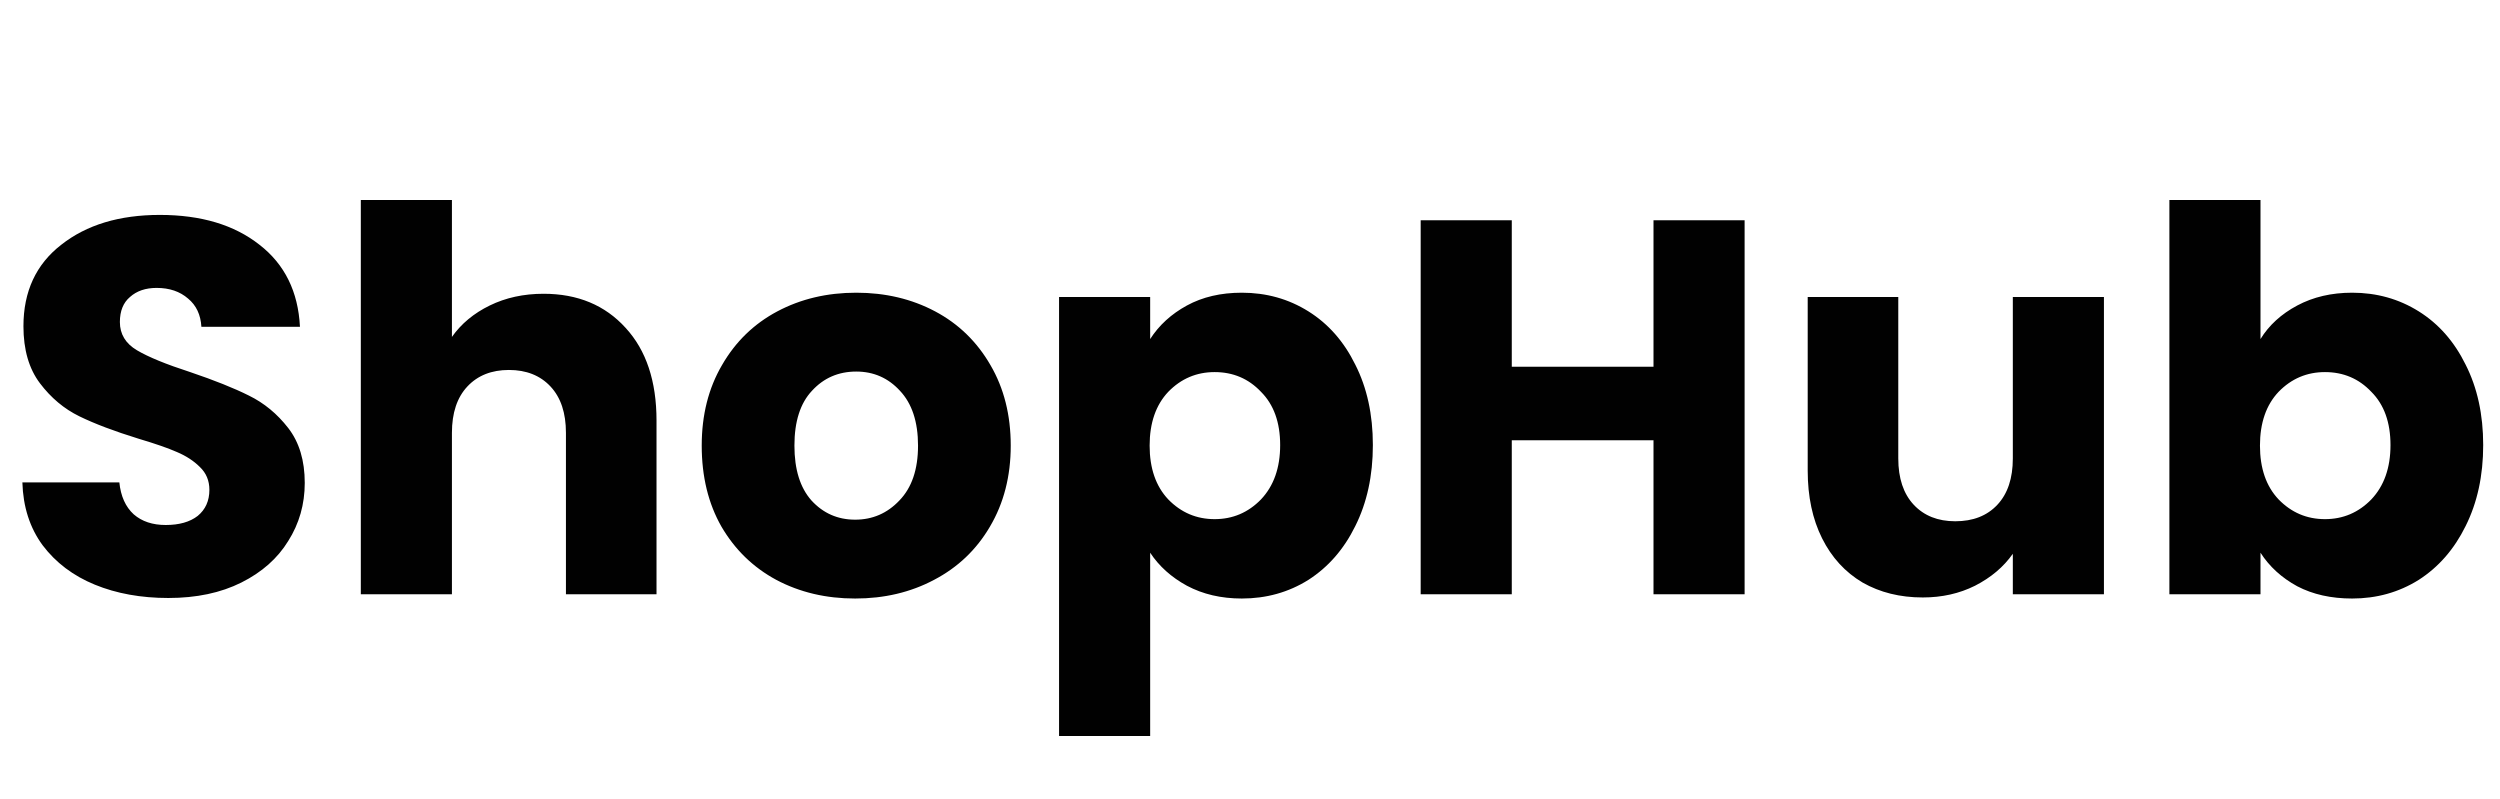 <svg width="122" height="39" viewBox="0 0 122 39" fill="none" xmlns="http://www.w3.org/2000/svg">
<path d="M8.216 29.182C6.881 29.182 5.685 28.965 4.628 28.532C3.571 28.099 2.721 27.457 2.08 26.608C1.456 25.759 1.127 24.736 1.092 23.54H5.824C5.893 24.216 6.127 24.736 6.526 25.1C6.925 25.447 7.445 25.62 8.086 25.62C8.745 25.62 9.265 25.473 9.646 25.178C10.027 24.866 10.218 24.441 10.218 23.904C10.218 23.453 10.062 23.081 9.75 22.786C9.455 22.491 9.083 22.249 8.632 22.058C8.199 21.867 7.575 21.651 6.76 21.408C5.581 21.044 4.619 20.68 3.874 20.316C3.129 19.952 2.487 19.415 1.95 18.704C1.413 17.993 1.144 17.066 1.144 15.922C1.144 14.223 1.759 12.897 2.99 11.944C4.221 10.973 5.824 10.488 7.8 10.488C9.811 10.488 11.431 10.973 12.662 11.944C13.893 12.897 14.551 14.232 14.638 15.948H9.828C9.793 15.359 9.577 14.899 9.178 14.57C8.779 14.223 8.268 14.05 7.644 14.05C7.107 14.05 6.673 14.197 6.344 14.492C6.015 14.769 5.85 15.177 5.85 15.714C5.85 16.303 6.127 16.763 6.682 17.092C7.237 17.421 8.103 17.777 9.282 18.158C10.461 18.557 11.414 18.938 12.142 19.302C12.887 19.666 13.529 20.195 14.066 20.888C14.603 21.581 14.872 22.474 14.872 23.566C14.872 24.606 14.603 25.551 14.066 26.4C13.546 27.249 12.783 27.925 11.778 28.428C10.773 28.931 9.585 29.182 8.216 29.182ZM26.526 14.336C28.19 14.336 29.525 14.891 30.53 16C31.535 17.092 32.038 18.6 32.038 20.524V29H27.618V21.122C27.618 20.151 27.367 19.397 26.864 18.86C26.361 18.323 25.685 18.054 24.836 18.054C23.987 18.054 23.311 18.323 22.808 18.86C22.305 19.397 22.054 20.151 22.054 21.122V29H17.608V9.76H22.054V16.442C22.505 15.801 23.12 15.289 23.9 14.908C24.68 14.527 25.555 14.336 26.526 14.336ZM41.732 29.208C40.31 29.208 39.028 28.905 37.884 28.298C36.757 27.691 35.864 26.825 35.206 25.698C34.564 24.571 34.244 23.254 34.244 21.746C34.244 20.255 34.573 18.947 35.232 17.82C35.89 16.676 36.792 15.801 37.936 15.194C39.08 14.587 40.362 14.284 41.784 14.284C43.205 14.284 44.488 14.587 45.632 15.194C46.776 15.801 47.677 16.676 48.336 17.82C48.994 18.947 49.324 20.255 49.324 21.746C49.324 23.237 48.986 24.554 48.31 25.698C47.651 26.825 46.741 27.691 45.58 28.298C44.436 28.905 43.153 29.208 41.732 29.208ZM41.732 25.36C42.581 25.36 43.3 25.048 43.89 24.424C44.496 23.8 44.8 22.907 44.8 21.746C44.8 20.585 44.505 19.692 43.916 19.068C43.344 18.444 42.633 18.132 41.784 18.132C40.917 18.132 40.198 18.444 39.626 19.068C39.054 19.675 38.768 20.567 38.768 21.746C38.768 22.907 39.045 23.8 39.6 24.424C40.172 25.048 40.882 25.36 41.732 25.36ZM56.128 16.546C56.562 15.87 57.16 15.324 57.922 14.908C58.685 14.492 59.578 14.284 60.6 14.284C61.796 14.284 62.88 14.587 63.85 15.194C64.821 15.801 65.584 16.667 66.138 17.794C66.71 18.921 66.996 20.229 66.996 21.72C66.996 23.211 66.71 24.528 66.138 25.672C65.584 26.799 64.821 27.674 63.85 28.298C62.88 28.905 61.796 29.208 60.6 29.208C59.595 29.208 58.702 29 57.922 28.584C57.16 28.168 56.562 27.631 56.128 26.972V35.916H51.682V14.492H56.128V16.546ZM62.472 21.72C62.472 20.611 62.16 19.744 61.536 19.12C60.93 18.479 60.176 18.158 59.274 18.158C58.39 18.158 57.636 18.479 57.012 19.12C56.406 19.761 56.102 20.637 56.102 21.746C56.102 22.855 56.406 23.731 57.012 24.372C57.636 25.013 58.39 25.334 59.274 25.334C60.158 25.334 60.912 25.013 61.536 24.372C62.16 23.713 62.472 22.829 62.472 21.72ZM85.137 10.748V29H80.691V21.486H73.775V29H69.329V10.748H73.775V17.898H80.691V10.748H85.137ZM102.672 14.492V29H98.226V27.024C97.776 27.665 97.16 28.185 96.38 28.584C95.618 28.965 94.768 29.156 93.832 29.156C92.723 29.156 91.744 28.913 90.894 28.428C90.045 27.925 89.386 27.206 88.918 26.27C88.45 25.334 88.216 24.233 88.216 22.968V14.492H92.636V22.37C92.636 23.341 92.888 24.095 93.39 24.632C93.893 25.169 94.569 25.438 95.418 25.438C96.285 25.438 96.97 25.169 97.472 24.632C97.975 24.095 98.226 23.341 98.226 22.37V14.492H102.672ZM110.312 16.546C110.728 15.87 111.326 15.324 112.106 14.908C112.886 14.492 113.779 14.284 114.784 14.284C115.98 14.284 117.063 14.587 118.034 15.194C119.005 15.801 119.767 16.667 120.322 17.794C120.894 18.921 121.18 20.229 121.18 21.72C121.18 23.211 120.894 24.528 120.322 25.672C119.767 26.799 119.005 27.674 118.034 28.298C117.063 28.905 115.98 29.208 114.784 29.208C113.761 29.208 112.869 29.009 112.106 28.61C111.343 28.194 110.745 27.648 110.312 26.972V29H105.866V9.76H110.312V16.546ZM116.656 21.72C116.656 20.611 116.344 19.744 115.72 19.12C115.113 18.479 114.359 18.158 113.458 18.158C112.574 18.158 111.82 18.479 111.196 19.12C110.589 19.761 110.286 20.637 110.286 21.746C110.286 22.855 110.589 23.731 111.196 24.372C111.82 25.013 112.574 25.334 113.458 25.334C114.342 25.334 115.096 25.013 115.72 24.372C116.344 23.713 116.656 22.829 116.656 21.72Z" fill="#010101"/>
</svg>
